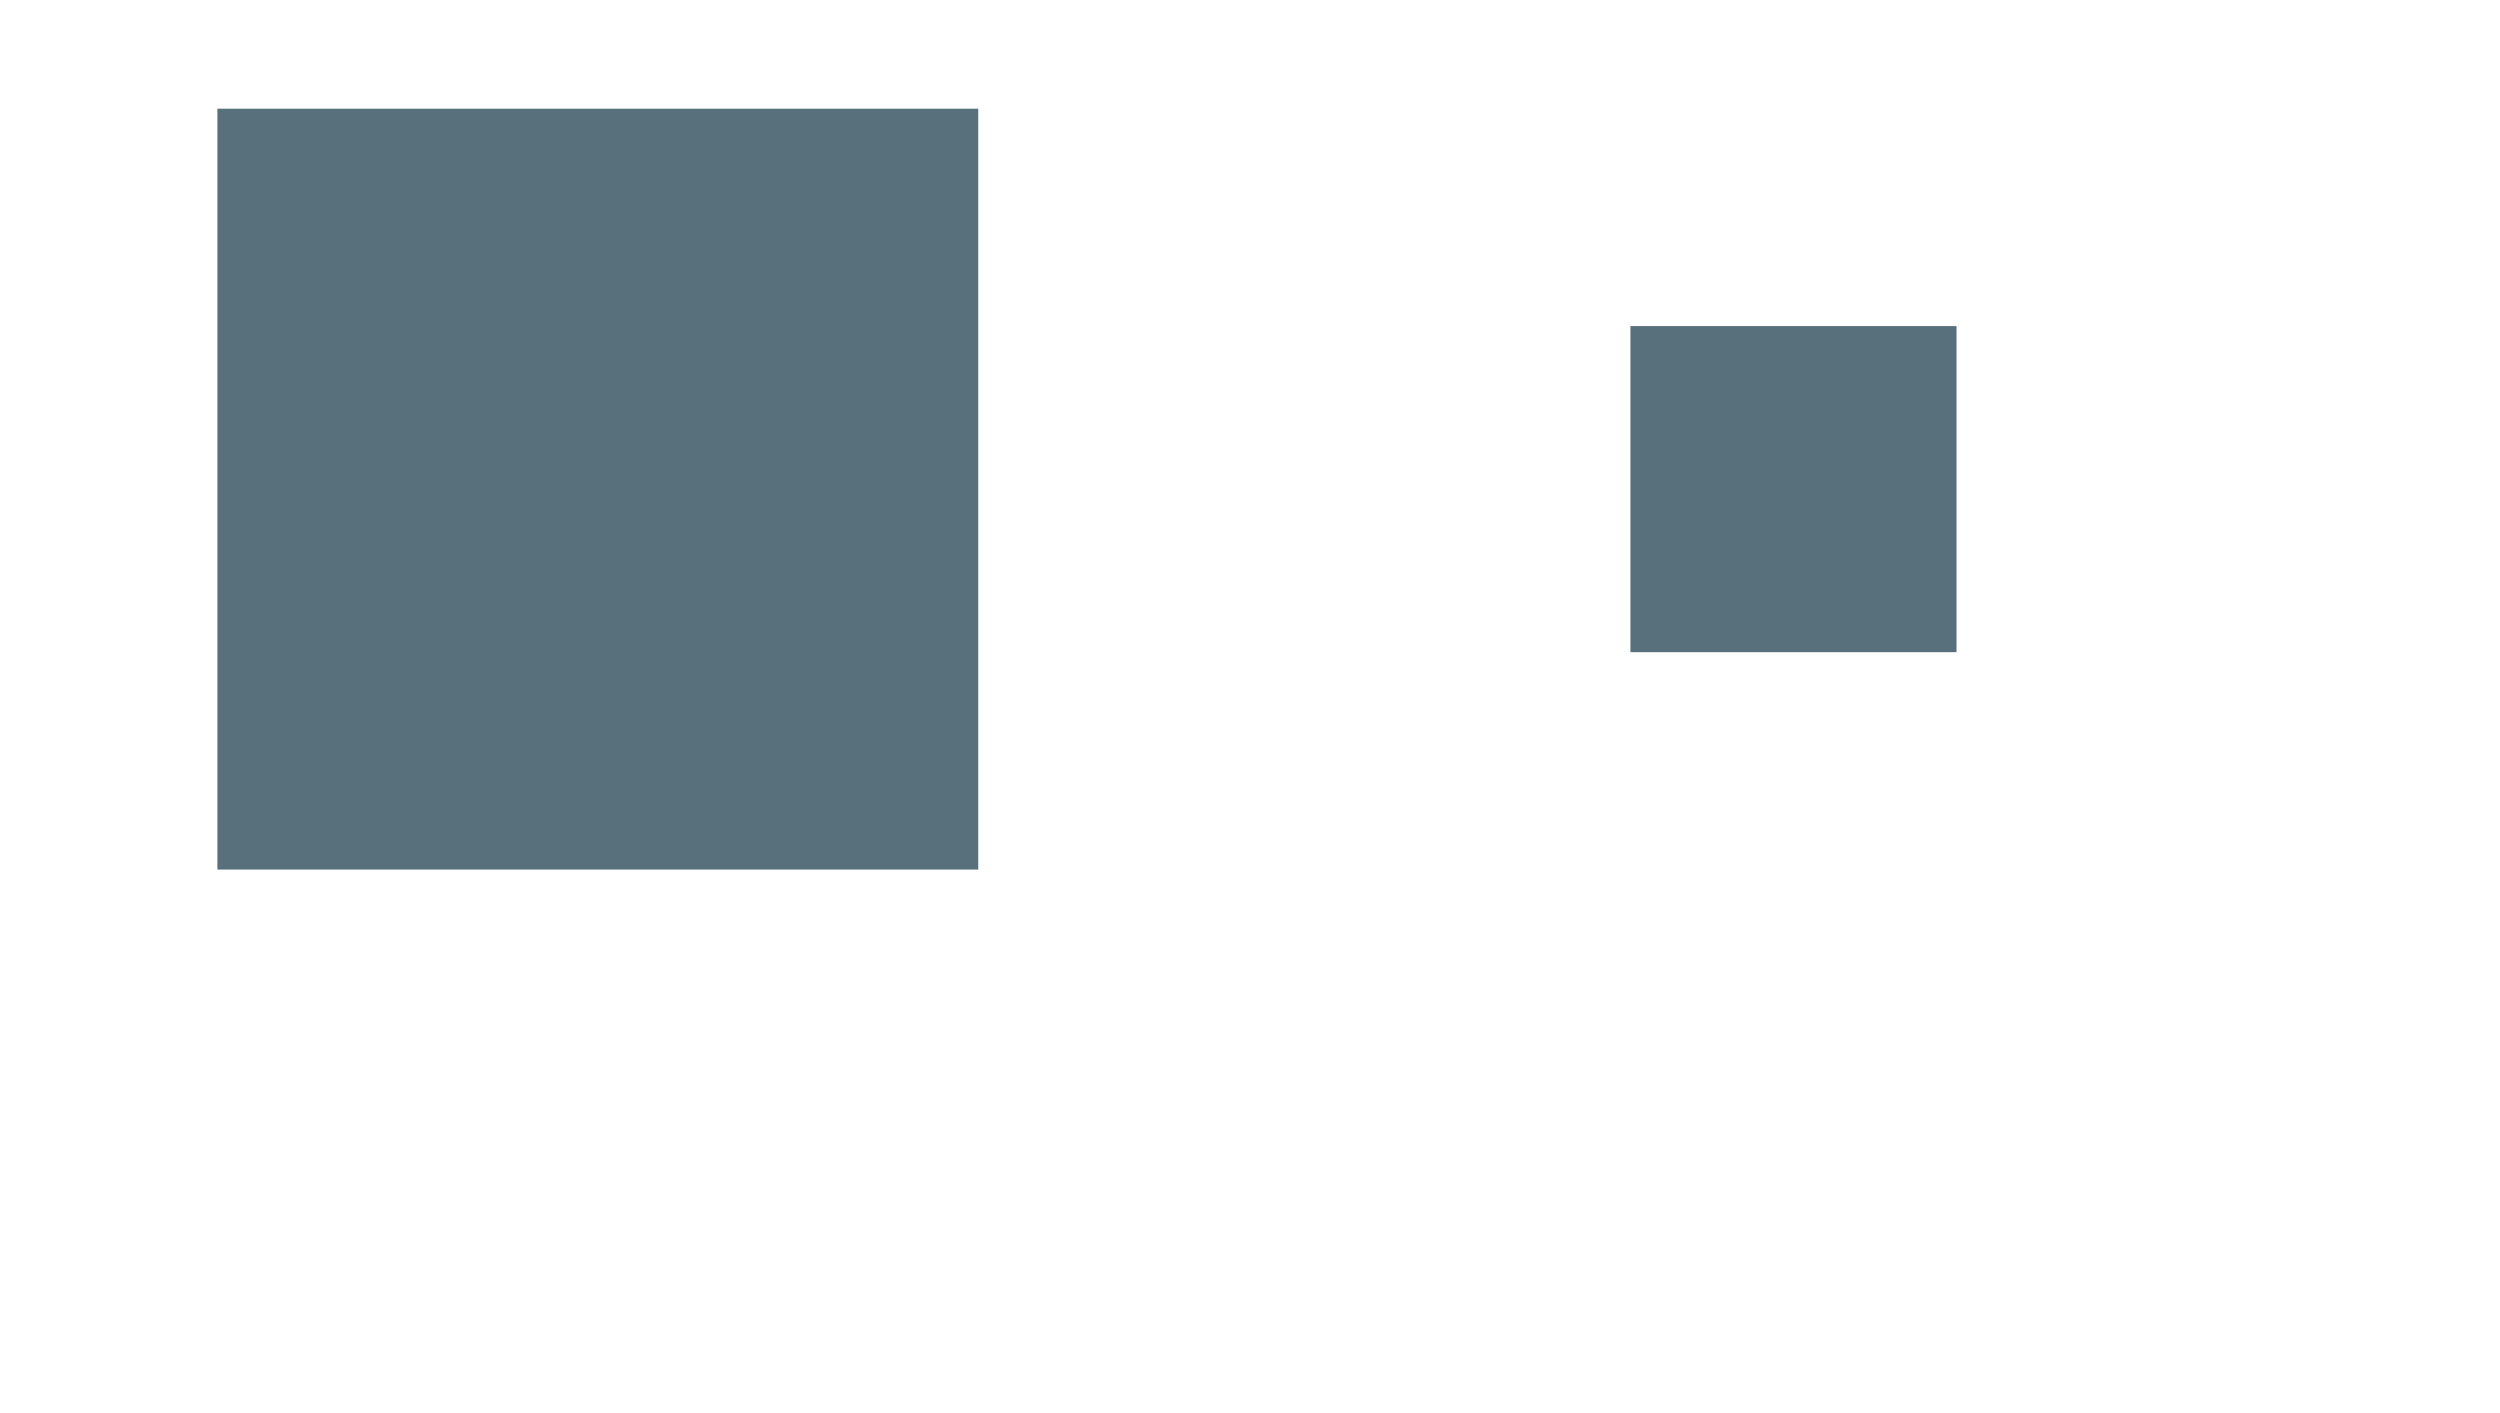 <svg xmlns='http://www.w3.org/2000/svg' xmlns:xlink='http://www.w3.org/1999/xlink' height='13' viewbox='0 0 13 23' width='23' version='1.11.1' interface_device='custom'><rect interface_osc_address='' interface_type='pad' interface_osc_args='' width='7' height='7' x='2' y='1' style='fill:rgb(88,111,124);' physics_kernel='aW50IHJlbShpbnQgeCwgaW50IHkpCnsKICAgIHJldHVybiAoeCAlIHkgKyB5KSAlIHk7Cn0KCl9fa2VybmVsCnZvaWQgZmR0ZEtlcm5lbChfX2dsb2JhbCBmbG9hdCogbW9kZWxHcmlkLCBfX2dsb2JhbCBmbG9hdCogYm91bmRhcnlHcmlkLCBpbnQgaWR4Um90YXRlLCBpbnQgaWR4U2FtcGxlLCBfX2dsb2JhbCBmbG9hdCogaW5wdXQsIF9fZ2xvYmFsIGZsb2F0KiBvdXRwdXQsIGludCBpbnB1dFBvc2l0aW9uLCBpbnQgb3V0cHV0UG9zaXRpb24sIGZsb2F0IHhIZWF0LCBmbG9hdCBwcm9kdWN0aW9uSGVhdCwgZmxvYXQgeUhlYXQpCnsKCS8vUm90YXRpb24gSW5kZXggaW50byBtb2RlbCBncmlkLy8KCWludCBncmlkU2l6ZSA9IGdldF9nbG9iYWxfc2l6ZSgwKSAqIGdldF9nbG9iYWxfc2l6ZSgxKTsKICAgIAoJaW50IHJvdGF0aW9uMCA9IGdyaWRTaXplICogcmVtKGlkeFJvdGF0ZSswLCAyKTsKCWludCByb3RhdGlvbjEgPSBncmlkU2l6ZSAqIHJlbShpZHhSb3RhdGUrMSwgMik7CgkKICAgIAoJLy9HZXQgaW5kZXggZm9yIGN1cnJlbnQgYW5kIG5laWdoYm91cmluZyBub2Rlcy8vCglpbnQgdDB4MHkwSWR4ID0gcm90YXRpb24wICsgKChnZXRfZ2xvYmFsX2lkKDEpKzApICogZ2V0X2dsb2JhbF9zaXplKDApICsgZ2V0X2dsb2JhbF9pZCgwKSswKTsKCWludCB0MHgweTFJZHggPSByb3RhdGlvbjAgKyAoKGdldF9nbG9iYWxfaWQoMSkrMCkgKiBnZXRfZ2xvYmFsX3NpemUoMCkgKyBnZXRfZ2xvYmFsX2lkKDApKzEpOwoJaW50IHQweDB5TTFJZHggPSByb3RhdGlvbjAgKyAoKGdldF9nbG9iYWxfaWQoMSkrMCkgKiBnZXRfZ2xvYmFsX3NpemUoMCkgKyBnZXRfZ2xvYmFsX2lkKDApKy0xKTsKCWludCB0MHgxeTBJZHggPSByb3RhdGlvbjAgKyAoKGdldF9nbG9iYWxfaWQoMSkrMSkgKiBnZXRfZ2xvYmFsX3NpemUoMCkgKyBnZXRfZ2xvYmFsX2lkKDApKzApOwoJaW50IHQweE0xeTBJZHggPSByb3RhdGlvbjAgKyAoKGdldF9nbG9iYWxfaWQoMSkrLTEpICogZ2V0X2dsb2JhbF9zaXplKDApICsgZ2V0X2dsb2JhbF9pZCgwKSswKTsKCQoJaW50IHQxeDB5MElkeCA9IHJvdGF0aW9uMSArICgoZ2V0X2dsb2JhbF9pZCgxKSkgKiBnZXRfZ2xvYmFsX3NpemUoMCkgKyBnZXRfZ2xvYmFsX2lkKDApKTsKCgkvL0JvdW5kYXJ5IGNvbmRpdGlvbiBldmFsdWF0ZXMgbmVpZ2hib3VycyBpbiBwcmVwZXJhdGlvbiBmb3IgZXF1YXRpb24vLwoJLy9AVG9EbyAtIE1ha2UgbmV3IHRpbWVzdGVwIHZhbHVlIGF1dG9nZW5lcmF0ZWQ/Ly8KCWZsb2F0IHQxeDB5MDsKCWZsb2F0IHQweDB5MTsKCWZsb2F0IHQweDB5MDsKCWZsb2F0IHQweDF5MDsKCWZsb2F0IHQweDB5TTE7CglmbG9hdCB0MHhNMXkwOwoJCgoJdDB4MHkwID0gbW9kZWxHcmlkW3QweDB5MElkeF07CgkKCglpbnQgY2VudHJlSWR4ID0gKGdldF9nbG9iYWxfaWQoMSkpICogZ2V0X2dsb2JhbF9zaXplKDApICsgZ2V0X2dsb2JhbF9pZCgwKTsKCWlmKGJvdW5kYXJ5R3JpZFtjZW50cmVJZHhdID4gMC4wMSkKCXsKCQl0MHgweTEgPSAwOwoJCXQweDF5MCA9IDA7CgkJdDB4MHlNMSA9IDA7CgkJdDB4TTF5MCA9IDA7CgkJCgl9CgllbHNlCgl7CgkJdDB4MHkxID0gbW9kZWxHcmlkW3QweDB5MUlkeF07CgkJdDB4MXkwID0gbW9kZWxHcmlkW3QweDF5MElkeF07CgkJdDB4MHlNMSA9IG1vZGVsR3JpZFt0MHgweU0xSWR4XTsKCQl0MHhNMXkwID0gbW9kZWxHcmlkW3QweE0xeTBJZHhdOwoJCQoJfQoJCgkvL0NhbGN1bGF0ZSB0aGUgbmV4dCBwcmVzc3VyZSB2YWx1ZS8vCgl0MXgweTAgPSAodDB4MHkwKyh4SGVhdCoodDB4MHkxLSgyKnQweDB5MCkrdDB4MHlNMSkpKyh5SGVhdCoodDB4MXkwLSgyKnQweDB5MCkrdDB4TTF5MCkpK3Byb2R1Y3Rpb25IZWF0KTsKCQoJLy9JZiB0aGUgY2VsbCBpcyB0aGUgbGlzdGVuZXIgcG9zaXRpb24sIHNldHMgdGhlIG5leHQgc291bmQgc2FtcGxlIGluIGJ1ZmZlciB0byB2YWx1ZSBjb250YWluZWQgaGVyZS8vCglpZihjZW50cmVJZHggPT0gb3V0cHV0UG9zaXRpb24pCgl7CgkJb3V0cHV0W2lkeFNhbXBsZV09IHQweDB5MDsgICAgLy9AVG9EbyAtIE1ha2UgY3VycmVudCB0aW1lc3RlcCBjZW50cmUgcG9pbnQgYXV0byBnZW5lcmF0ZWQ/Cgl9CgkKCWlmKGNlbnRyZUlkeCA9PSBpbnB1dFBvc2l0aW9uKQkvL0lmIHRoZSBwb3NpdGlvbiBpcyBhbiBleGNpdGF0aW9uLi4uCgl7CgkJdDF4MHkwICs9IGlucHV0W2lkeFNhbXBsZV07CS8vSW5wdXQgZXhjaXRhdGlvbiB2YWx1ZSBpbnRvIHBvaW50LiBUaGVuIGluY3JlbWVudCB0byBuZXh0IGV4Y2l0YXRpb24gaW4gbmV4dCBpdGVyYXRpb24uCgl9CgkKCW1vZGVsR3JpZFt0MXgweTBJZHhdID0gdDF4MHkwOwp9'/><rect interface_osc_address='' interface_type='pad' interface_osc_args='' width='3' height='3' x='15' y='3' style='fill:rgb(88,111,124);' physics_kernel='aW50IHJlbShpbnQgeCwgaW50IHkpCnsKICAgIHJldHVybiAoeCAlIHkgKyB5KSAlIHk7Cn0KCl9fa2VybmVsCnZvaWQgZmR0ZEtlcm5lbChfX2dsb2JhbCBmbG9hdCogbW9kZWxHcmlkLCBfX2dsb2JhbCBmbG9hdCogYm91bmRhcnlHcmlkLCBpbnQgaWR4Um90YXRlLCBpbnQgaWR4U2FtcGxlLCBfX2dsb2JhbCBmbG9hdCogaW5wdXQsIF9fZ2xvYmFsIGZsb2F0KiBvdXRwdXQsIGludCBpbnB1dFBvc2l0aW9uLCBpbnQgb3V0cHV0UG9zaXRpb24sIGZsb2F0IHhIZWF0LCBmbG9hdCBwcm9kdWN0aW9uSGVhdCwgZmxvYXQgeUhlYXQpCnsKCS8vUm90YXRpb24gSW5kZXggaW50byBtb2RlbCBncmlkLy8KCWludCBncmlkU2l6ZSA9IGdldF9nbG9iYWxfc2l6ZSgwKSAqIGdldF9nbG9iYWxfc2l6ZSgxKTsKICAgIAoJaW50IHJvdGF0aW9uMCA9IGdyaWRTaXplICogcmVtKGlkeFJvdGF0ZSswLCAyKTsKCWludCByb3RhdGlvbjEgPSBncmlkU2l6ZSAqIHJlbShpZHhSb3RhdGUrMSwgMik7CgkKICAgIAoJLy9HZXQgaW5kZXggZm9yIGN1cnJlbnQgYW5kIG5laWdoYm91cmluZyBub2Rlcy8vCglpbnQgdDB4MHkwSWR4ID0gcm90YXRpb24wICsgKChnZXRfZ2xvYmFsX2lkKDEpKzApICogZ2V0X2dsb2JhbF9zaXplKDApICsgZ2V0X2dsb2JhbF9pZCgwKSswKTsKCWludCB0MHgweTFJZHggPSByb3RhdGlvbjAgKyAoKGdldF9nbG9iYWxfaWQoMSkrMCkgKiBnZXRfZ2xvYmFsX3NpemUoMCkgKyBnZXRfZ2xvYmFsX2lkKDApKzEpOwoJaW50IHQweDB5TTFJZHggPSByb3RhdGlvbjAgKyAoKGdldF9nbG9iYWxfaWQoMSkrMCkgKiBnZXRfZ2xvYmFsX3NpemUoMCkgKyBnZXRfZ2xvYmFsX2lkKDApKy0xKTsKCWludCB0MHgxeTBJZHggPSByb3RhdGlvbjAgKyAoKGdldF9nbG9iYWxfaWQoMSkrMSkgKiBnZXRfZ2xvYmFsX3NpemUoMCkgKyBnZXRfZ2xvYmFsX2lkKDApKzApOwoJaW50IHQweE0xeTBJZHggPSByb3RhdGlvbjAgKyAoKGdldF9nbG9iYWxfaWQoMSkrLTEpICogZ2V0X2dsb2JhbF9zaXplKDApICsgZ2V0X2dsb2JhbF9pZCgwKSswKTsKCQoJaW50IHQxeDB5MElkeCA9IHJvdGF0aW9uMSArICgoZ2V0X2dsb2JhbF9pZCgxKSkgKiBnZXRfZ2xvYmFsX3NpemUoMCkgKyBnZXRfZ2xvYmFsX2lkKDApKTsKCgkvL0JvdW5kYXJ5IGNvbmRpdGlvbiBldmFsdWF0ZXMgbmVpZ2hib3VycyBpbiBwcmVwZXJhdGlvbiBmb3IgZXF1YXRpb24vLwoJLy9AVG9EbyAtIE1ha2UgbmV3IHRpbWVzdGVwIHZhbHVlIGF1dG9nZW5lcmF0ZWQ/Ly8KCWZsb2F0IHQxeDB5MDsKCWZsb2F0IHQweDB5MTsKCWZsb2F0IHQweDB5MDsKCWZsb2F0IHQweDF5MDsKCWZsb2F0IHQweDB5TTE7CglmbG9hdCB0MHhNMXkwOwoJCgoJdDB4MHkwID0gbW9kZWxHcmlkW3QweDB5MElkeF07CgkKCglpbnQgY2VudHJlSWR4ID0gKGdldF9nbG9iYWxfaWQoMSkpICogZ2V0X2dsb2JhbF9zaXplKDApICsgZ2V0X2dsb2JhbF9pZCgwKTsKCWlmKGJvdW5kYXJ5R3JpZFtjZW50cmVJZHhdID4gMC4wMSkKCXsKCQl0MHgweTEgPSAwOwoJCXQweDF5MCA9IDA7CgkJdDB4MHlNMSA9IDA7CgkJdDB4TTF5MCA9IDA7CgkJCgl9CgllbHNlCgl7CgkJdDB4MHkxID0gbW9kZWxHcmlkW3QweDB5MUlkeF07CgkJdDB4MXkwID0gbW9kZWxHcmlkW3QweDF5MElkeF07CgkJdDB4MHlNMSA9IG1vZGVsR3JpZFt0MHgweU0xSWR4XTsKCQl0MHhNMXkwID0gbW9kZWxHcmlkW3QweE0xeTBJZHhdOwoJCQoJfQoJCgkvL0NhbGN1bGF0ZSB0aGUgbmV4dCBwcmVzc3VyZSB2YWx1ZS8vCgl0MXgweTAgPSAodDB4MHkwKyh4SGVhdCoodDB4MHkxLSgyKnQweDB5MCkrdDB4MHlNMSkpKyh5SGVhdCoodDB4MXkwLSgyKnQweDB5MCkrdDB4TTF5MCkpK3Byb2R1Y3Rpb25IZWF0KTsKCQoJLy9JZiB0aGUgY2VsbCBpcyB0aGUgbGlzdGVuZXIgcG9zaXRpb24sIHNldHMgdGhlIG5leHQgc291bmQgc2FtcGxlIGluIGJ1ZmZlciB0byB2YWx1ZSBjb250YWluZWQgaGVyZS8vCglpZihjZW50cmVJZHggPT0gb3V0cHV0UG9zaXRpb24pCgl7CgkJb3V0cHV0W2lkeFNhbXBsZV09IHQweDB5MDsgICAgLy9AVG9EbyAtIE1ha2UgY3VycmVudCB0aW1lc3RlcCBjZW50cmUgcG9pbnQgYXV0byBnZW5lcmF0ZWQ/Cgl9CgkKCWlmKGNlbnRyZUlkeCA9PSBpbnB1dFBvc2l0aW9uKQkvL0lmIHRoZSBwb3NpdGlvbiBpcyBhbiBleGNpdGF0aW9uLi4uCgl7CgkJdDF4MHkwICs9IGlucHV0W2lkeFNhbXBsZV07CS8vSW5wdXQgZXhjaXRhdGlvbiB2YWx1ZSBpbnRvIHBvaW50LiBUaGVuIGluY3JlbWVudCB0byBuZXh0IGV4Y2l0YXRpb24gaW4gbmV4dCBpdGVyYXRpb24uCgl9CgkKCW1vZGVsR3JpZFt0MXgweTBJZHhdID0gdDF4MHkwOwp9'/></svg>